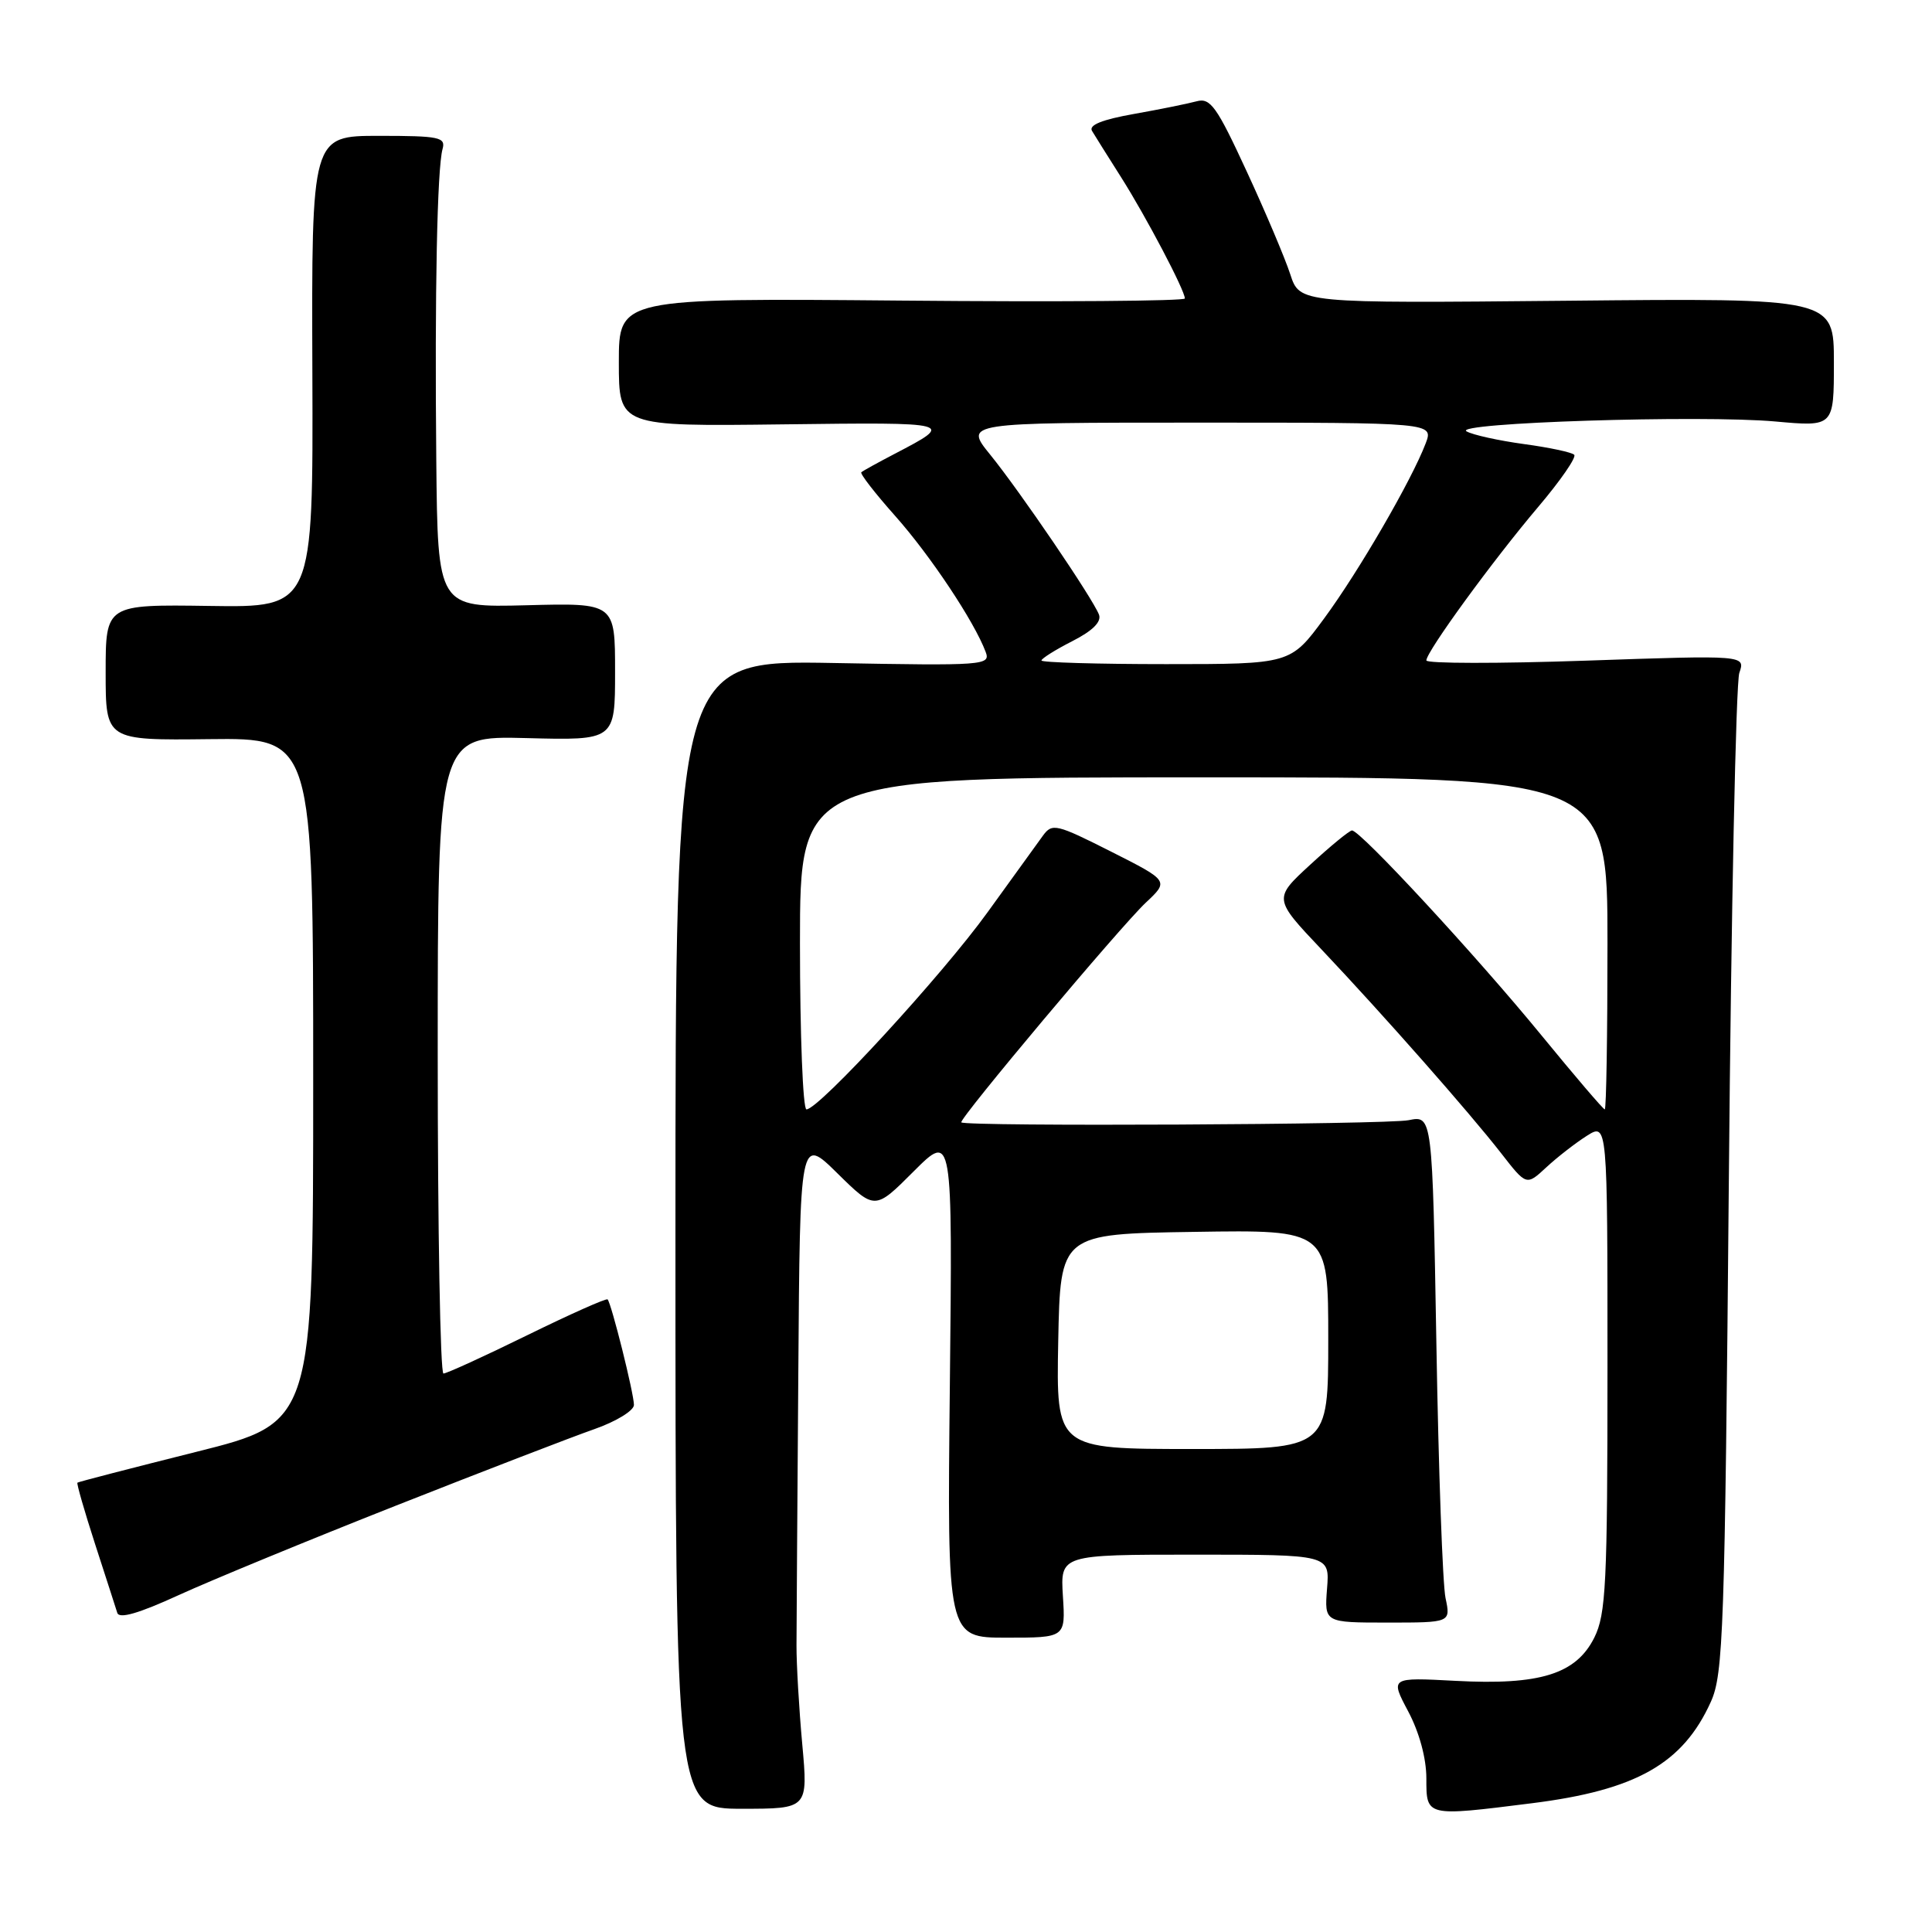 <?xml version="1.0" encoding="UTF-8" standalone="no"?>
<!DOCTYPE svg PUBLIC "-//W3C//DTD SVG 1.1//EN" "http://www.w3.org/Graphics/SVG/1.1/DTD/svg11.dtd" >
<svg xmlns="http://www.w3.org/2000/svg" xmlns:xlink="http://www.w3.org/1999/xlink" version="1.1" viewBox="0 0 256 256">
 <g >
 <path fill="currentColor"
d=" M 106.30 231.08 C 105.87 226.36 105.53 220.47 105.54 218.00 C 105.55 215.53 105.65 199.34 105.78 182.04 C 106.00 150.58 106.00 150.58 110.96 155.47 C 115.93 160.36 115.93 160.36 121.07 155.21 C 126.22 150.07 126.22 150.07 125.86 183.53 C 125.50 217.00 125.50 217.00 133.34 217.00 C 141.19 217.00 141.19 217.00 140.84 211.50 C 140.50 206.00 140.50 206.00 158.35 206.00 C 176.20 206.00 176.20 206.00 175.84 210.50 C 175.49 215.00 175.49 215.00 183.86 215.00 C 192.23 215.00 192.23 215.00 191.54 211.75 C 191.16 209.96 190.61 194.84 190.33 178.14 C 189.80 147.79 189.80 147.79 186.65 148.43 C 183.79 149.02 127.95 149.29 127.38 148.72 C 127.00 148.33 148.45 122.78 151.82 119.61 C 154.90 116.72 154.90 116.72 147.20 112.83 C 139.97 109.18 139.42 109.05 138.20 110.72 C 137.48 111.70 134.19 116.26 130.88 120.85 C 124.92 129.13 108.51 147.00 106.86 147.00 C 106.39 147.00 106.00 137.10 106.00 125.00 C 106.00 103.00 106.00 103.00 159.50 103.00 C 213.00 103.00 213.00 103.00 213.00 125.00 C 213.00 137.10 212.84 147.00 212.64 147.00 C 212.44 147.00 208.66 142.57 204.23 137.16 C 195.62 126.64 180.20 109.97 179.14 110.04 C 178.79 110.06 176.30 112.10 173.62 114.57 C 168.73 119.07 168.73 119.07 175.12 125.82 C 183.40 134.58 194.66 147.36 198.91 152.81 C 202.26 157.12 202.26 157.12 204.88 154.69 C 206.32 153.35 208.74 151.47 210.25 150.51 C 213.00 148.77 213.00 148.77 213.00 181.13 C 213.00 209.94 212.80 213.88 211.25 217.00 C 208.83 221.83 204.05 223.32 192.85 222.72 C 184.20 222.26 184.20 222.26 186.60 226.78 C 188.07 229.56 189.00 232.98 189.00 235.65 C 189.00 240.73 188.91 240.71 202.97 238.94 C 216.80 237.21 223.00 233.69 226.70 225.49 C 228.35 221.83 228.55 216.17 229.08 156.50 C 229.39 120.75 230.02 90.44 230.47 89.16 C 231.28 86.81 231.28 86.81 210.14 87.54 C 198.51 87.94 189.00 87.93 189.00 87.51 C 189.00 86.35 197.81 74.26 203.82 67.17 C 206.77 63.69 208.92 60.58 208.59 60.26 C 208.27 59.93 205.26 59.29 201.92 58.84 C 198.57 58.38 195.15 57.63 194.33 57.16 C 192.28 56.02 225.40 54.96 235.25 55.85 C 243.00 56.55 243.00 56.55 243.00 48.03 C 243.00 39.50 243.00 39.50 207.61 39.85 C 172.22 40.19 172.22 40.19 170.97 36.35 C 170.28 34.23 167.68 28.08 165.18 22.68 C 161.23 14.12 160.38 12.93 158.57 13.42 C 157.43 13.73 153.69 14.49 150.25 15.10 C 146.03 15.85 144.23 16.57 144.70 17.35 C 145.08 17.98 146.81 20.75 148.56 23.50 C 151.86 28.71 157.00 38.48 157.00 39.55 C 157.00 39.89 140.12 40.02 119.50 39.83 C 82.00 39.50 82.00 39.50 82.00 48.00 C 82.00 56.50 82.00 56.50 103.75 56.23 C 126.56 55.95 126.57 55.95 118.50 60.16 C 116.30 61.31 114.33 62.39 114.13 62.58 C 113.93 62.76 115.95 65.37 118.63 68.38 C 123.26 73.59 129.09 82.34 130.60 86.37 C 131.28 88.16 130.47 88.22 110.40 87.85 C 89.50 87.48 89.50 87.48 89.50 163.57 C 89.50 239.67 89.50 239.67 98.29 239.67 C 107.08 239.67 107.08 239.67 106.30 231.08 Z  M 52.50 199.49 C 64.05 194.93 75.86 190.38 78.75 189.37 C 81.64 188.36 84.00 186.91 84.00 186.16 C 84.00 184.65 81.01 172.69 80.51 172.18 C 80.33 172.00 75.54 174.14 69.85 176.93 C 64.17 179.72 59.17 182.00 58.76 182.00 C 58.34 182.00 58.00 162.99 58.00 139.75 C 58.00 97.50 58.00 97.50 69.75 97.80 C 81.50 98.11 81.50 98.11 81.50 89.00 C 81.50 79.89 81.50 79.89 69.75 80.20 C 58.00 80.50 58.00 80.50 57.81 61.00 C 57.59 38.70 57.93 22.30 58.64 19.75 C 59.08 18.18 58.23 18.00 50.21 18.00 C 41.28 18.00 41.28 18.00 41.39 49.25 C 41.50 80.50 41.50 80.50 27.75 80.29 C 14.00 80.09 14.00 80.09 14.00 89.09 C 14.00 98.10 14.00 98.10 27.75 97.94 C 41.50 97.78 41.50 97.78 41.50 143.14 C 41.50 188.50 41.50 188.50 26.00 192.38 C 17.47 194.52 10.39 196.35 10.26 196.46 C 10.13 196.56 11.18 200.21 12.59 204.57 C 14.01 208.93 15.33 213.05 15.54 213.71 C 15.79 214.54 18.38 213.79 23.70 211.35 C 27.99 209.39 40.95 204.05 52.50 199.49 Z  M 140.22 177.75 C 140.50 163.50 140.50 163.50 158.25 163.23 C 176.00 162.95 176.00 162.95 176.00 177.48 C 176.00 192.00 176.00 192.00 157.97 192.00 C 139.95 192.00 139.95 192.00 140.22 177.75 Z  M 138.00 87.52 C 138.00 87.26 139.84 86.10 142.08 84.96 C 144.79 83.58 145.98 82.39 145.62 81.44 C 144.79 79.28 135.14 65.09 131.21 60.25 C 127.76 56.00 127.76 56.00 158.85 56.00 C 189.95 56.00 189.95 56.00 188.91 58.75 C 187.05 63.63 180.05 75.71 175.46 81.94 C 171.00 88.00 171.00 88.00 154.50 88.00 C 145.43 88.00 138.00 87.78 138.00 87.52 Z "/>
</g>
</svg>